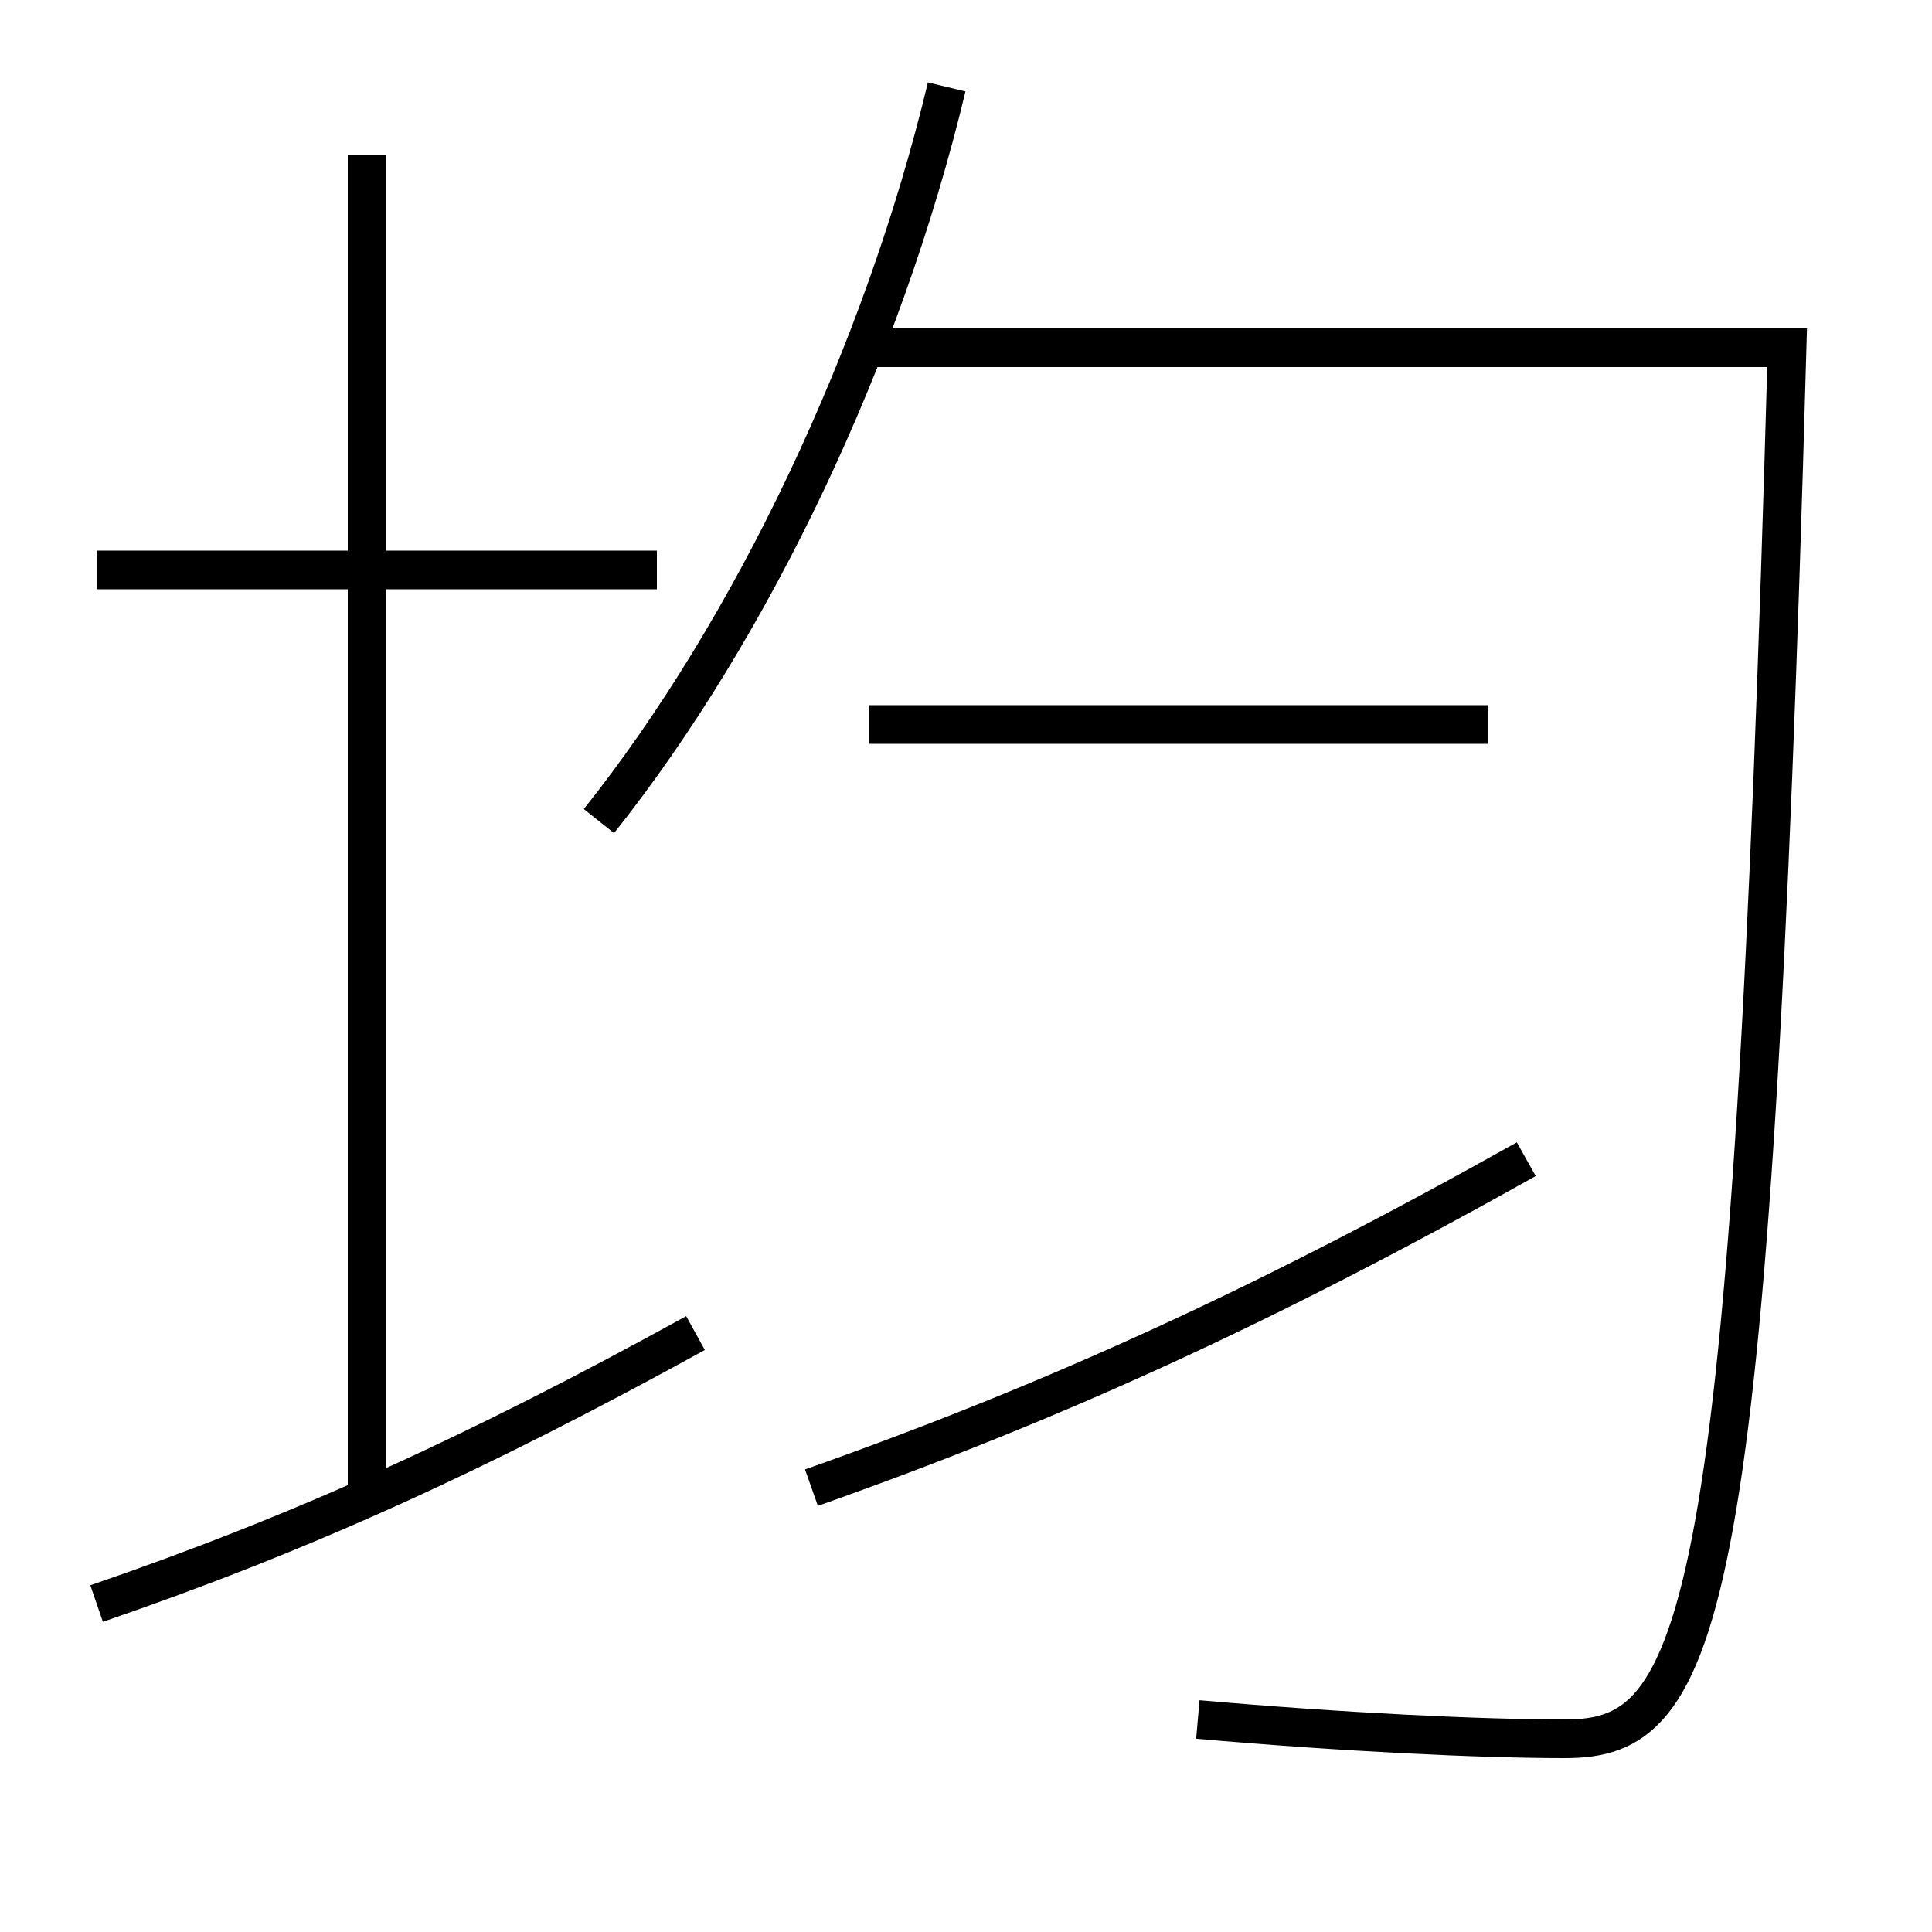 <?xml version='1.0' encoding='utf-8'?>
<svg xmlns="http://www.w3.org/2000/svg" height="100px" version="1.0" viewBox="0 0 100 100" width="100px" x="0px" y="0px">
<line fill="none" stroke="#000000" stroke-width="2" x1="5" x2="34" y1="29.5" y2="29.5" /><line fill="none" stroke="#000000" stroke-width="2" x1="45" x2="77" y1="37.5" y2="37.5" /><line fill="none" stroke="#000000" stroke-width="2" x1="19" x2="19" y1="77.5" y2="8" /><path d="M42,77 c12.628,-4.46 23.482,-9.425 37,-17" fill="none" stroke="#000000" stroke-width="2" /><path d="M5,83 c10.593,-3.637 19.674,-7.762 31,-14" fill="none" stroke="#000000" stroke-width="2" /><path d="M31,42.5 c7.928,-9.956 14.68,-24.14 18,-38" fill="none" stroke="#000000" stroke-width="2" /><path d="M81,90 c-4.365,0 -11.515,-0.34 -19,-1" fill="none" stroke="#000000" stroke-width="2" /><path d="M44.5,18 h48.0 c-1.854,66.393 -4.388,72 -11.5,72" fill="none" stroke="#000000" stroke-width="2" /></svg>